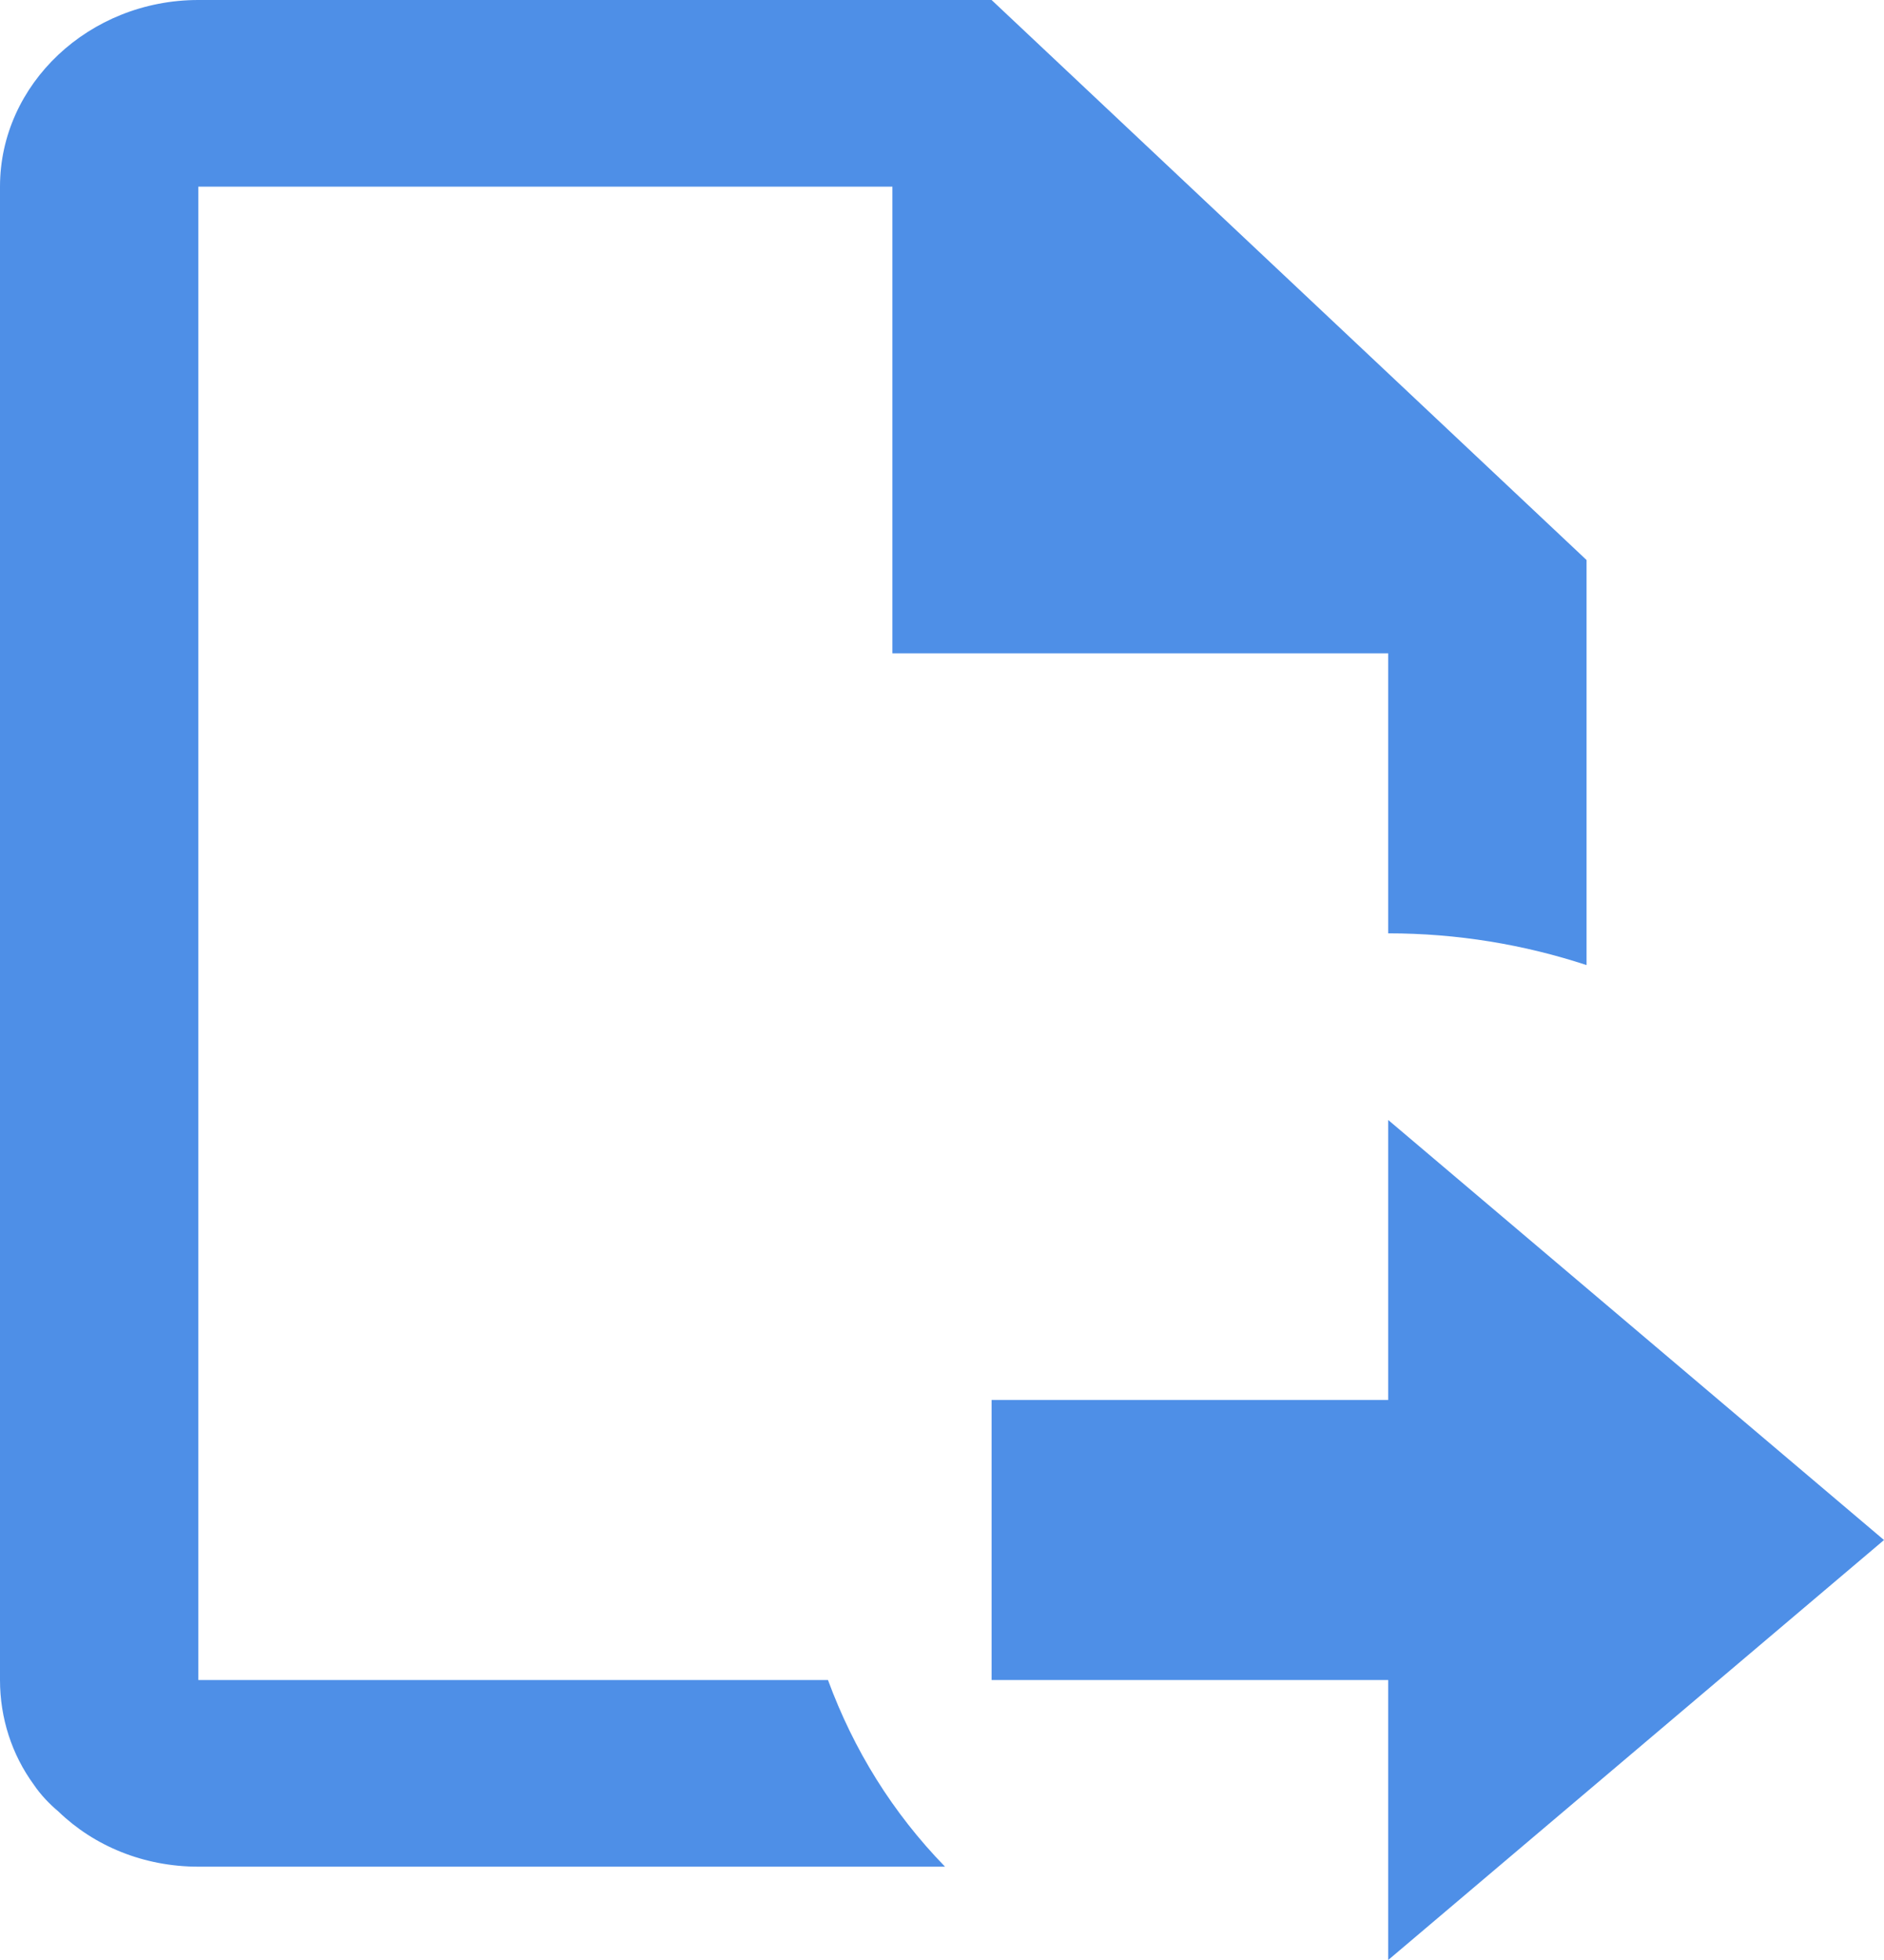<svg width="25" height="26" viewBox="0 0 25 26" fill="none" xmlns="http://www.w3.org/2000/svg">
<path d="M13.158 0H2.632C1.184 0 0 1.114 0 2.476V22.286C0 22.793 0.158 23.276 0.447 23.672C0.539 23.809 0.658 23.932 0.776 24.031C1.25 24.489 1.908 24.762 2.632 24.762H12.54C11.842 24.044 11.329 23.214 10.987 22.286H2.632V2.476H11.842V8.667H18.421V12.381C19.342 12.381 20.224 12.53 21.053 12.802V7.429L13.158 0ZM18.421 26L25 20.429L21.053 17.086L18.421 14.857V18.571H13.158V22.286H18.421V26Z" fill="#4E8FE7"/>
</svg>
